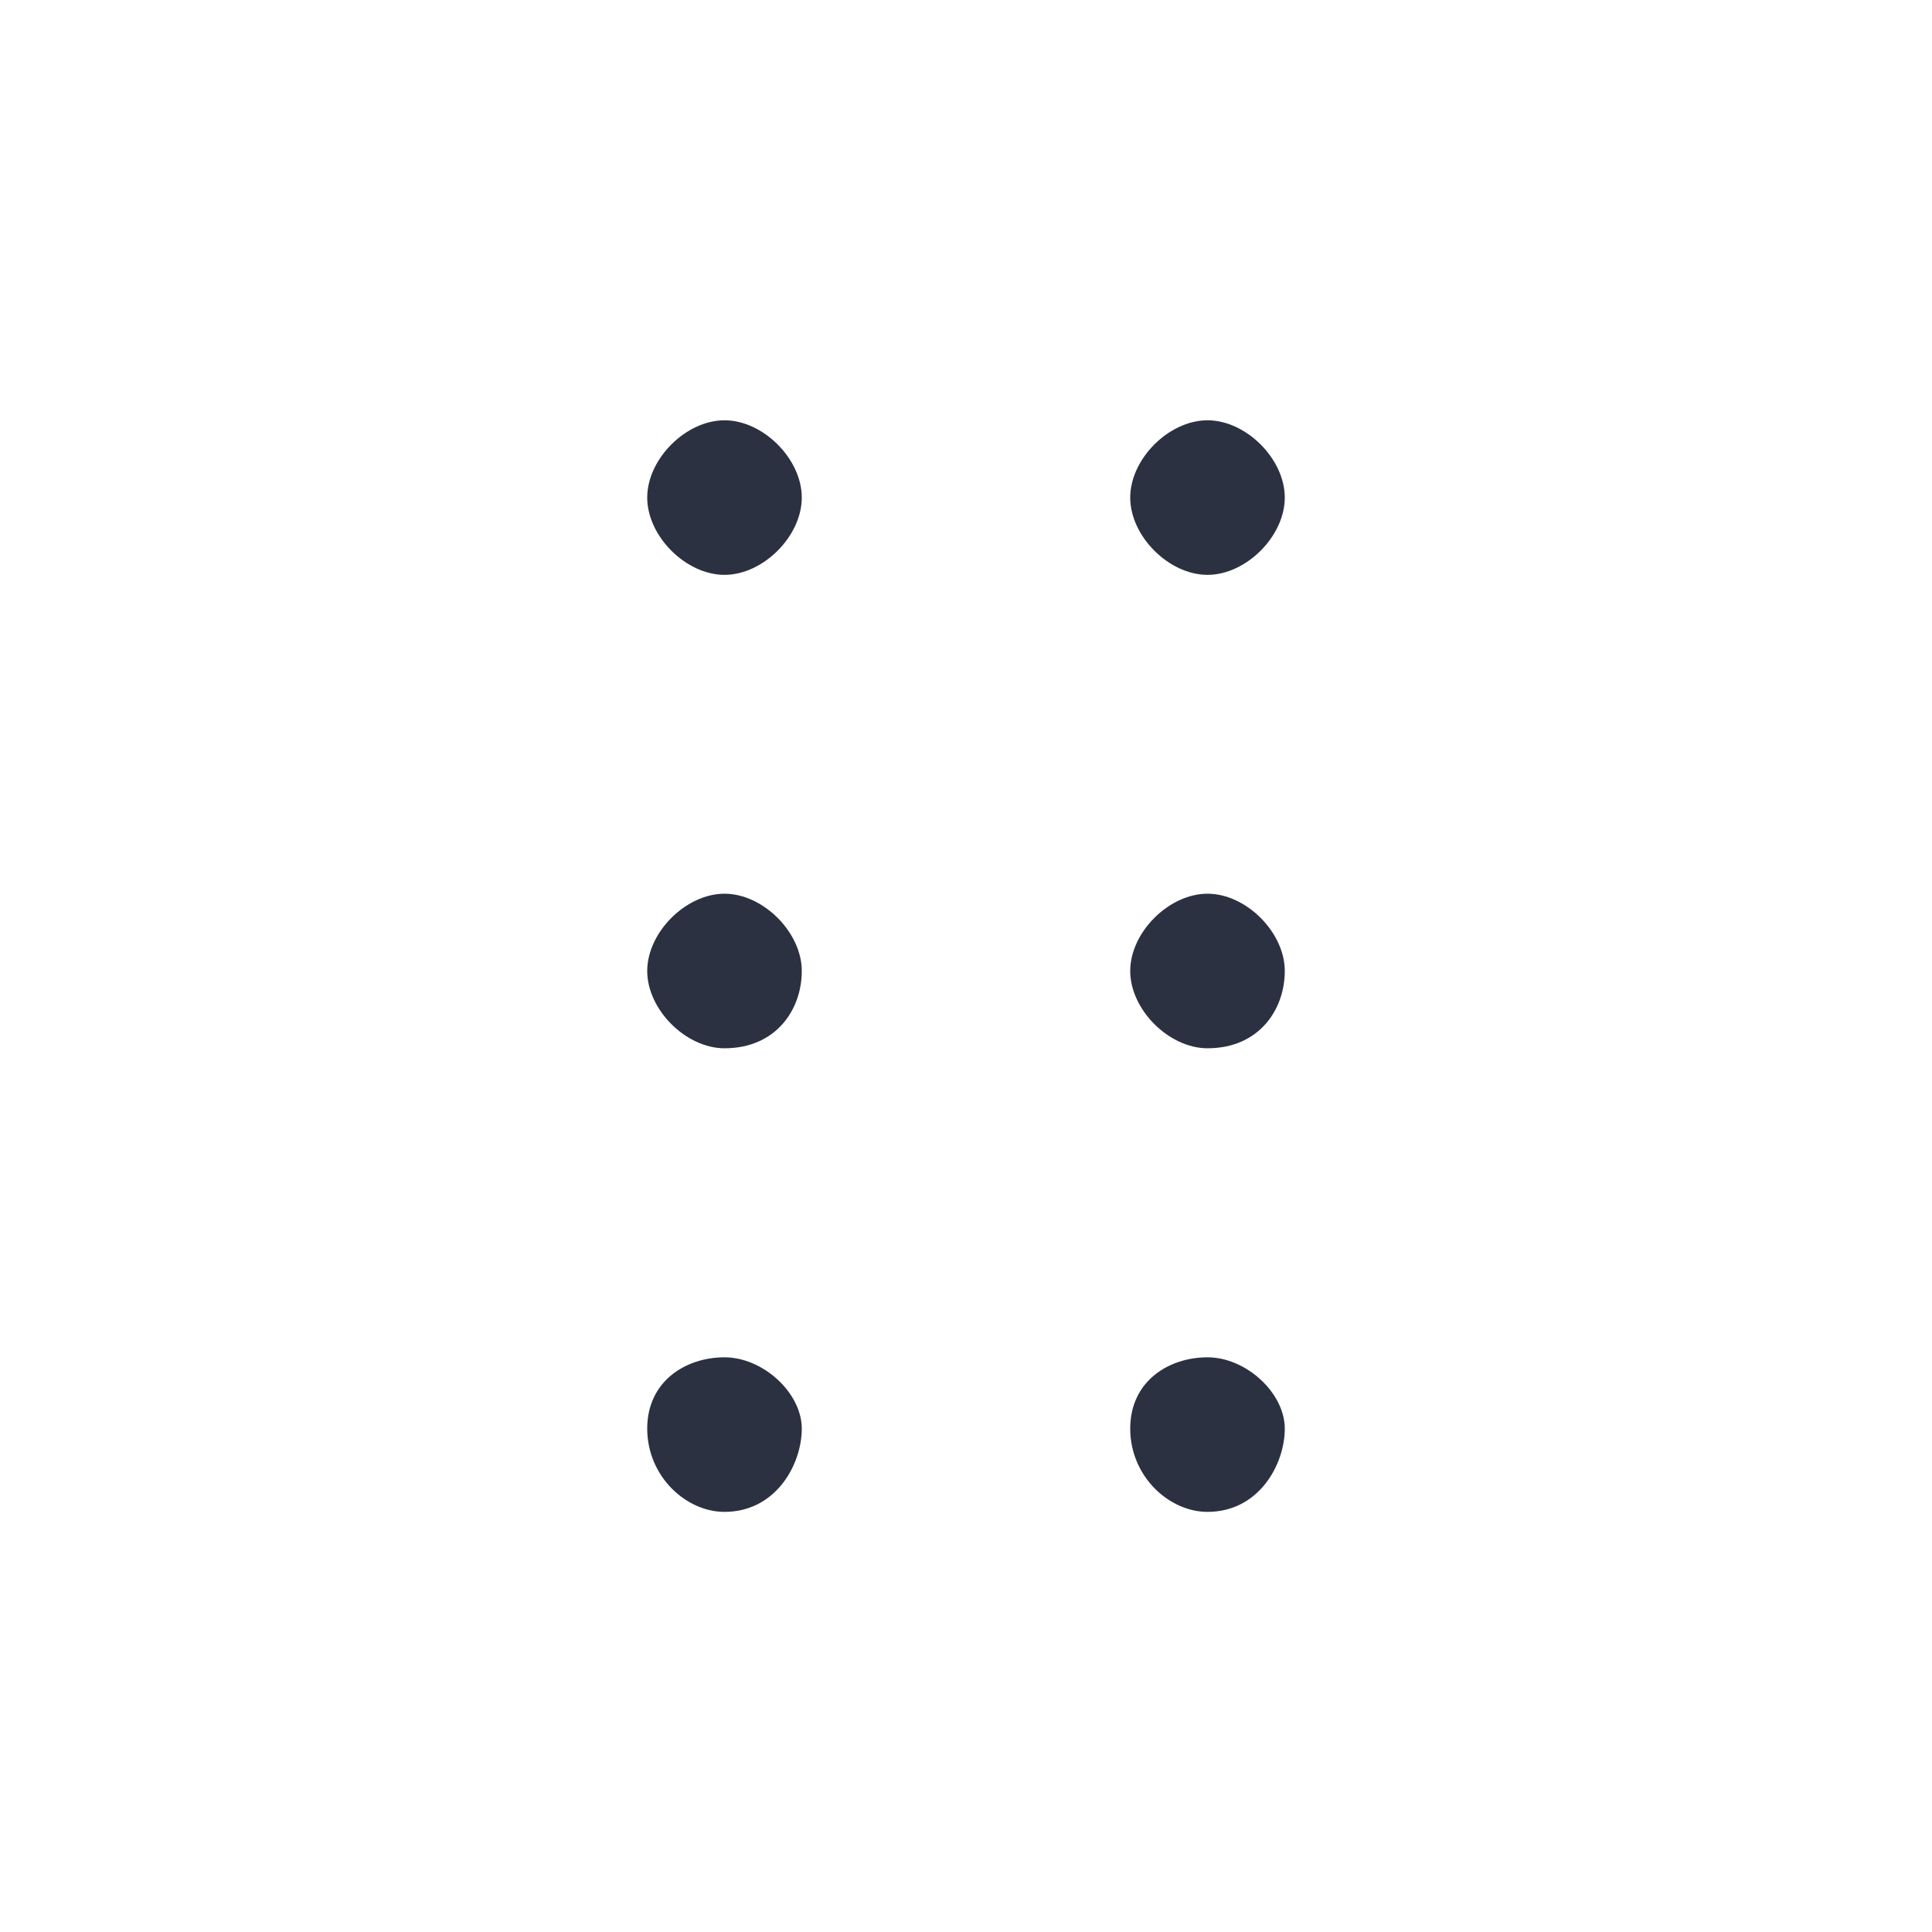<svg width="24" height="24" fill="none" xmlns="http://www.w3.org/2000/svg"><path d="M9 7.141c-.48 0-.96-.48-.96-.96s.48-.96.96-.96.96.48.96.96-.48.96-.96.96ZM9 13.022c-.48 0-.96-.48-.96-.96s.48-.96.96-.96.96.48.96.96-.32.96-.96.96ZM9 18.781c-.48 0-.96-.443-.96-1.034s.48-.886.96-.886.96.443.96.886-.32 1.034-.96 1.034ZM15 7.141c-.48 0-.96-.48-.96-.96s.48-.96.96-.96.96.48.96.96-.48.96-.96.96ZM15 13.022c-.48 0-.96-.48-.96-.96s.48-.96.96-.96.96.48.96.96-.32.96-.96.96ZM15 18.781c-.48 0-.96-.443-.96-1.034s.48-.886.96-.886.96.443.96.886-.32 1.034-.96 1.034Z" fill="#2C3141"/></svg>